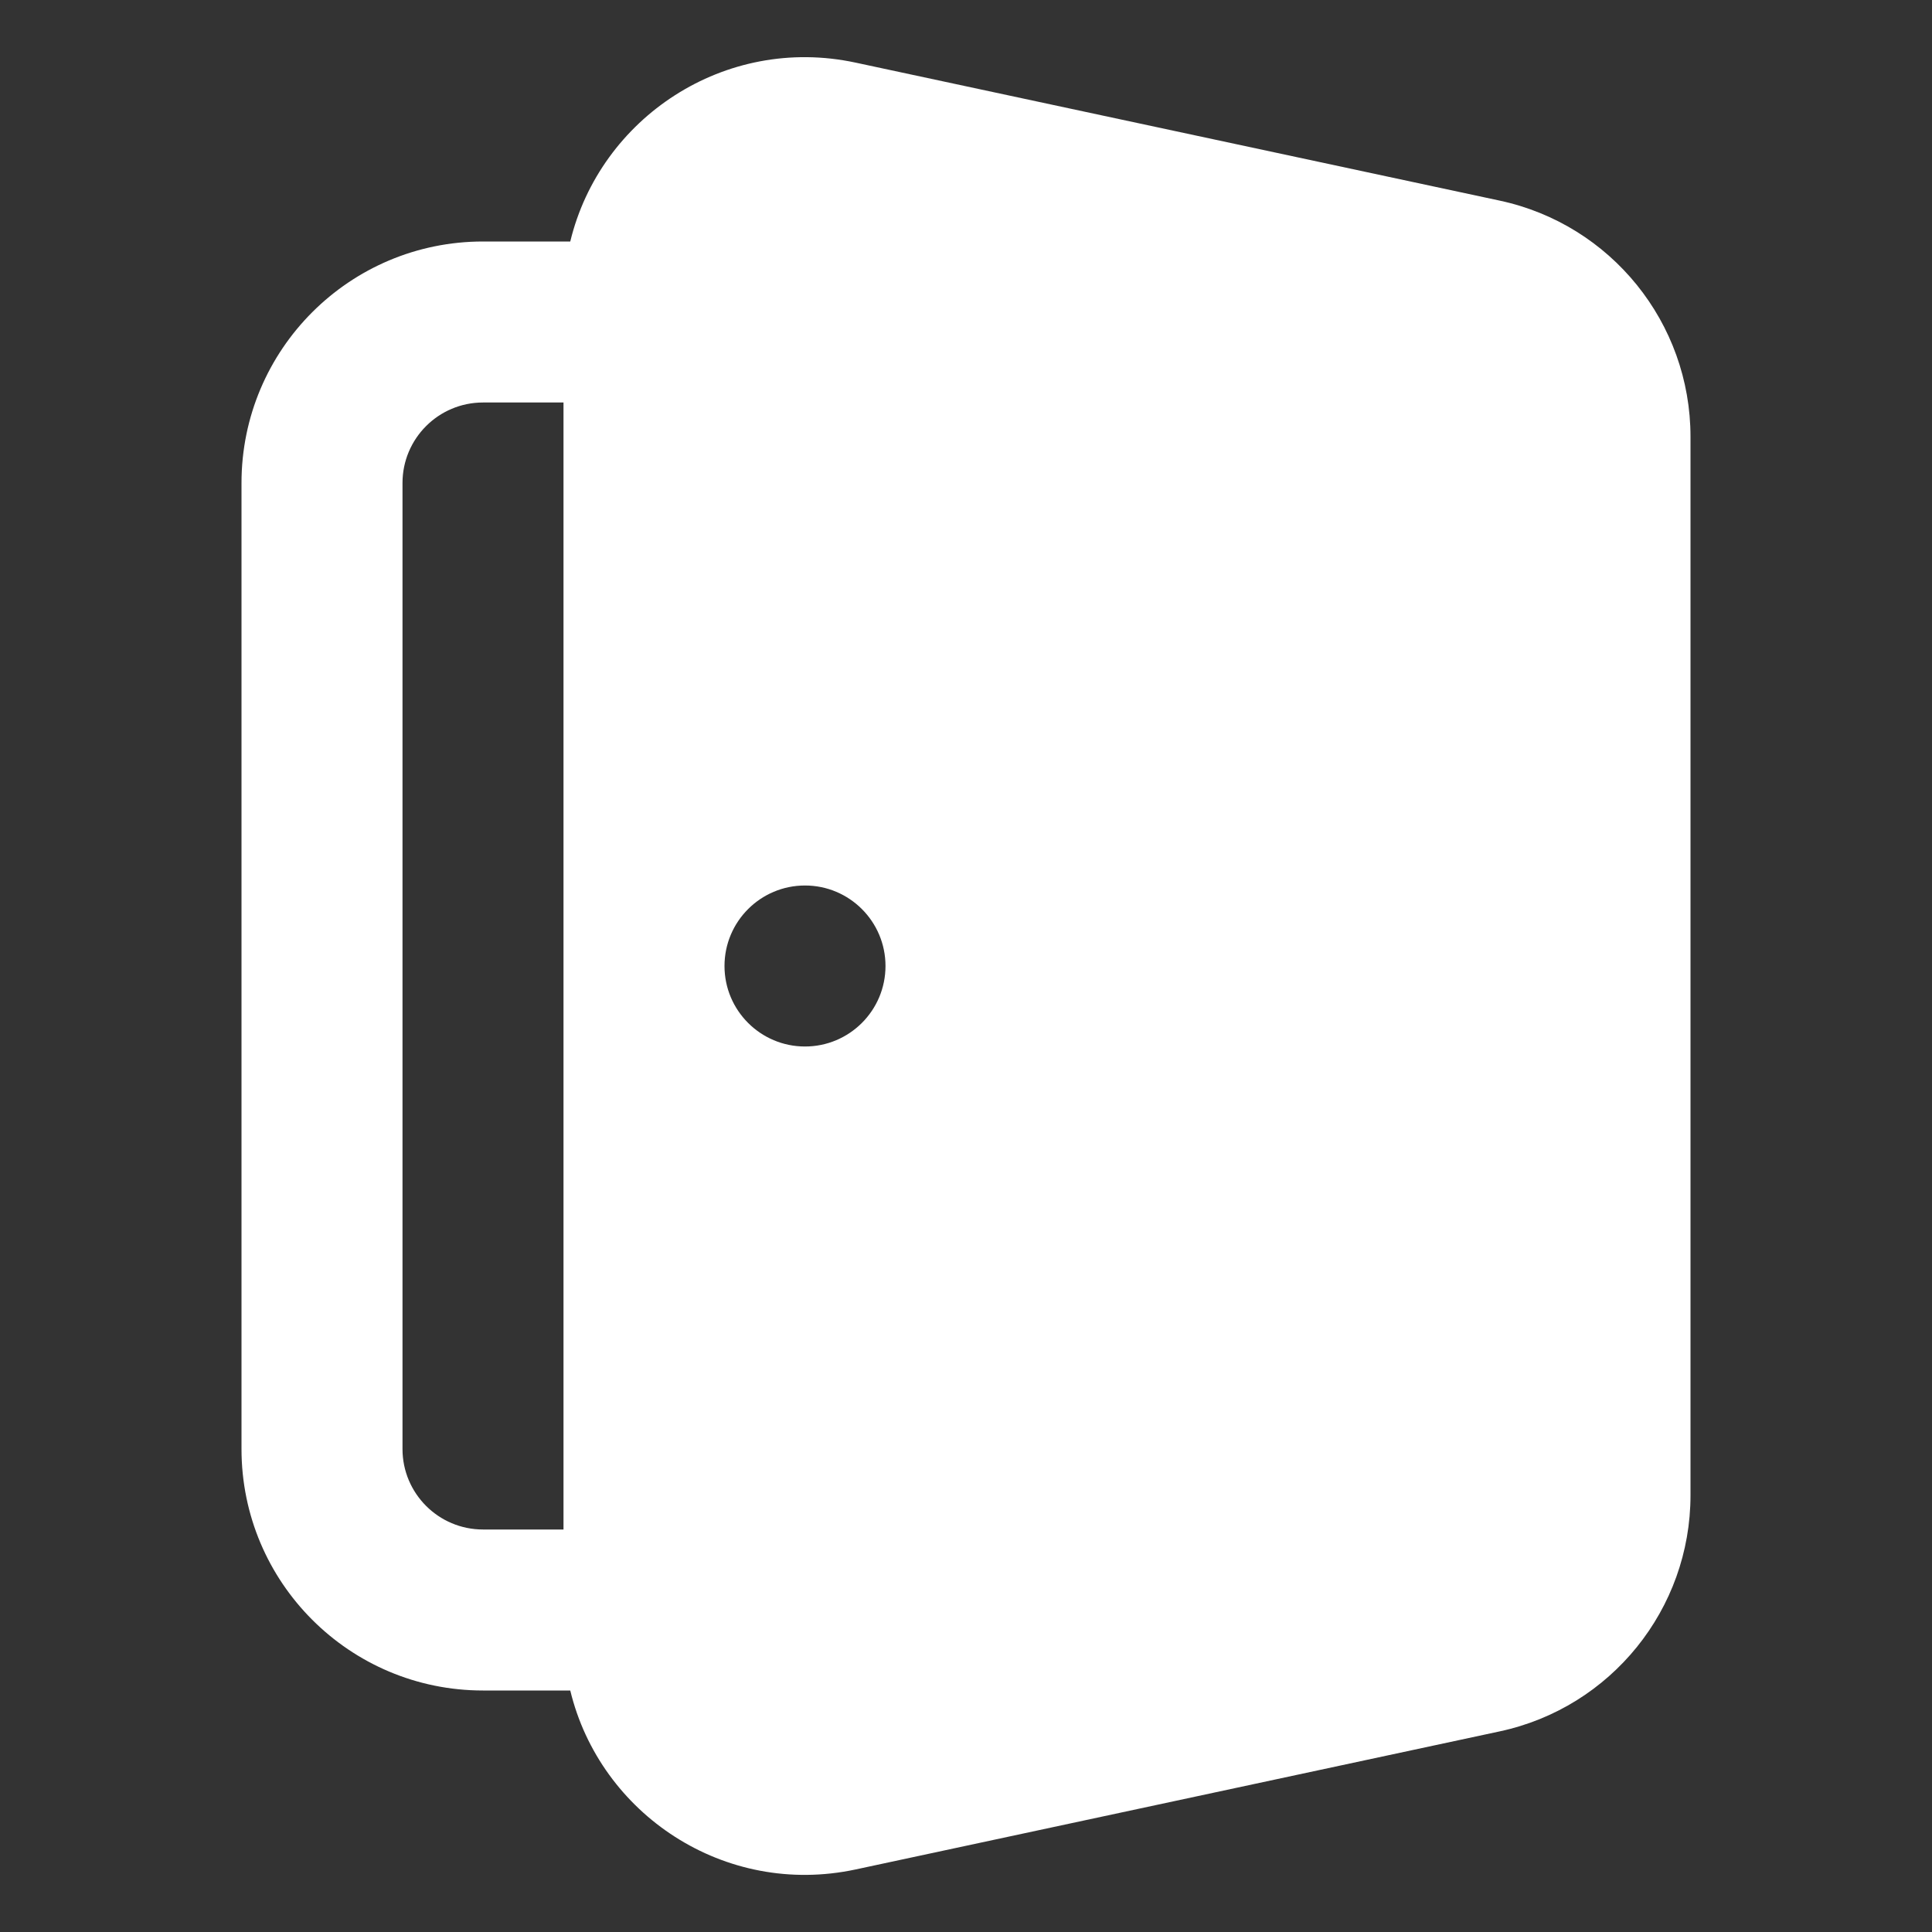 <svg width="24" height="24" viewBox="0 0 24 24" fill="none" xmlns="http://www.w3.org/2000/svg">
<rect x="0" y="0" width="24" height="24" fill="#333333" stroke="none"/>
<path fill-rule="evenodd" clip-rule="evenodd" d="M7.084 3C7.455 1.465 9.002 0.429 10.629 0.778L18.629 2.492C20.012 2.788 21 4.011 21 5.425V6V18V18.575C21 19.989 20.012 21.212 18.629 21.508L10.629 23.223C9.002 23.571 7.455 22.536 7.084 21H6C4.343 21 3 19.657 3 18V11.5V11V6C3 4.343 4.343 3 6 3H7.084ZM7 5H6C5.448 5 5 5.448 5 6V11V11.5V18C5 18.552 5.448 19 6 19H7V5ZM11 12C11 12.552 10.552 13 10 13C9.448 13 9 12.552 9 12C9 11.448 9.448 11 10 11C10.552 11 11 11.448 11 12Z" fill="white"/>
</svg>
